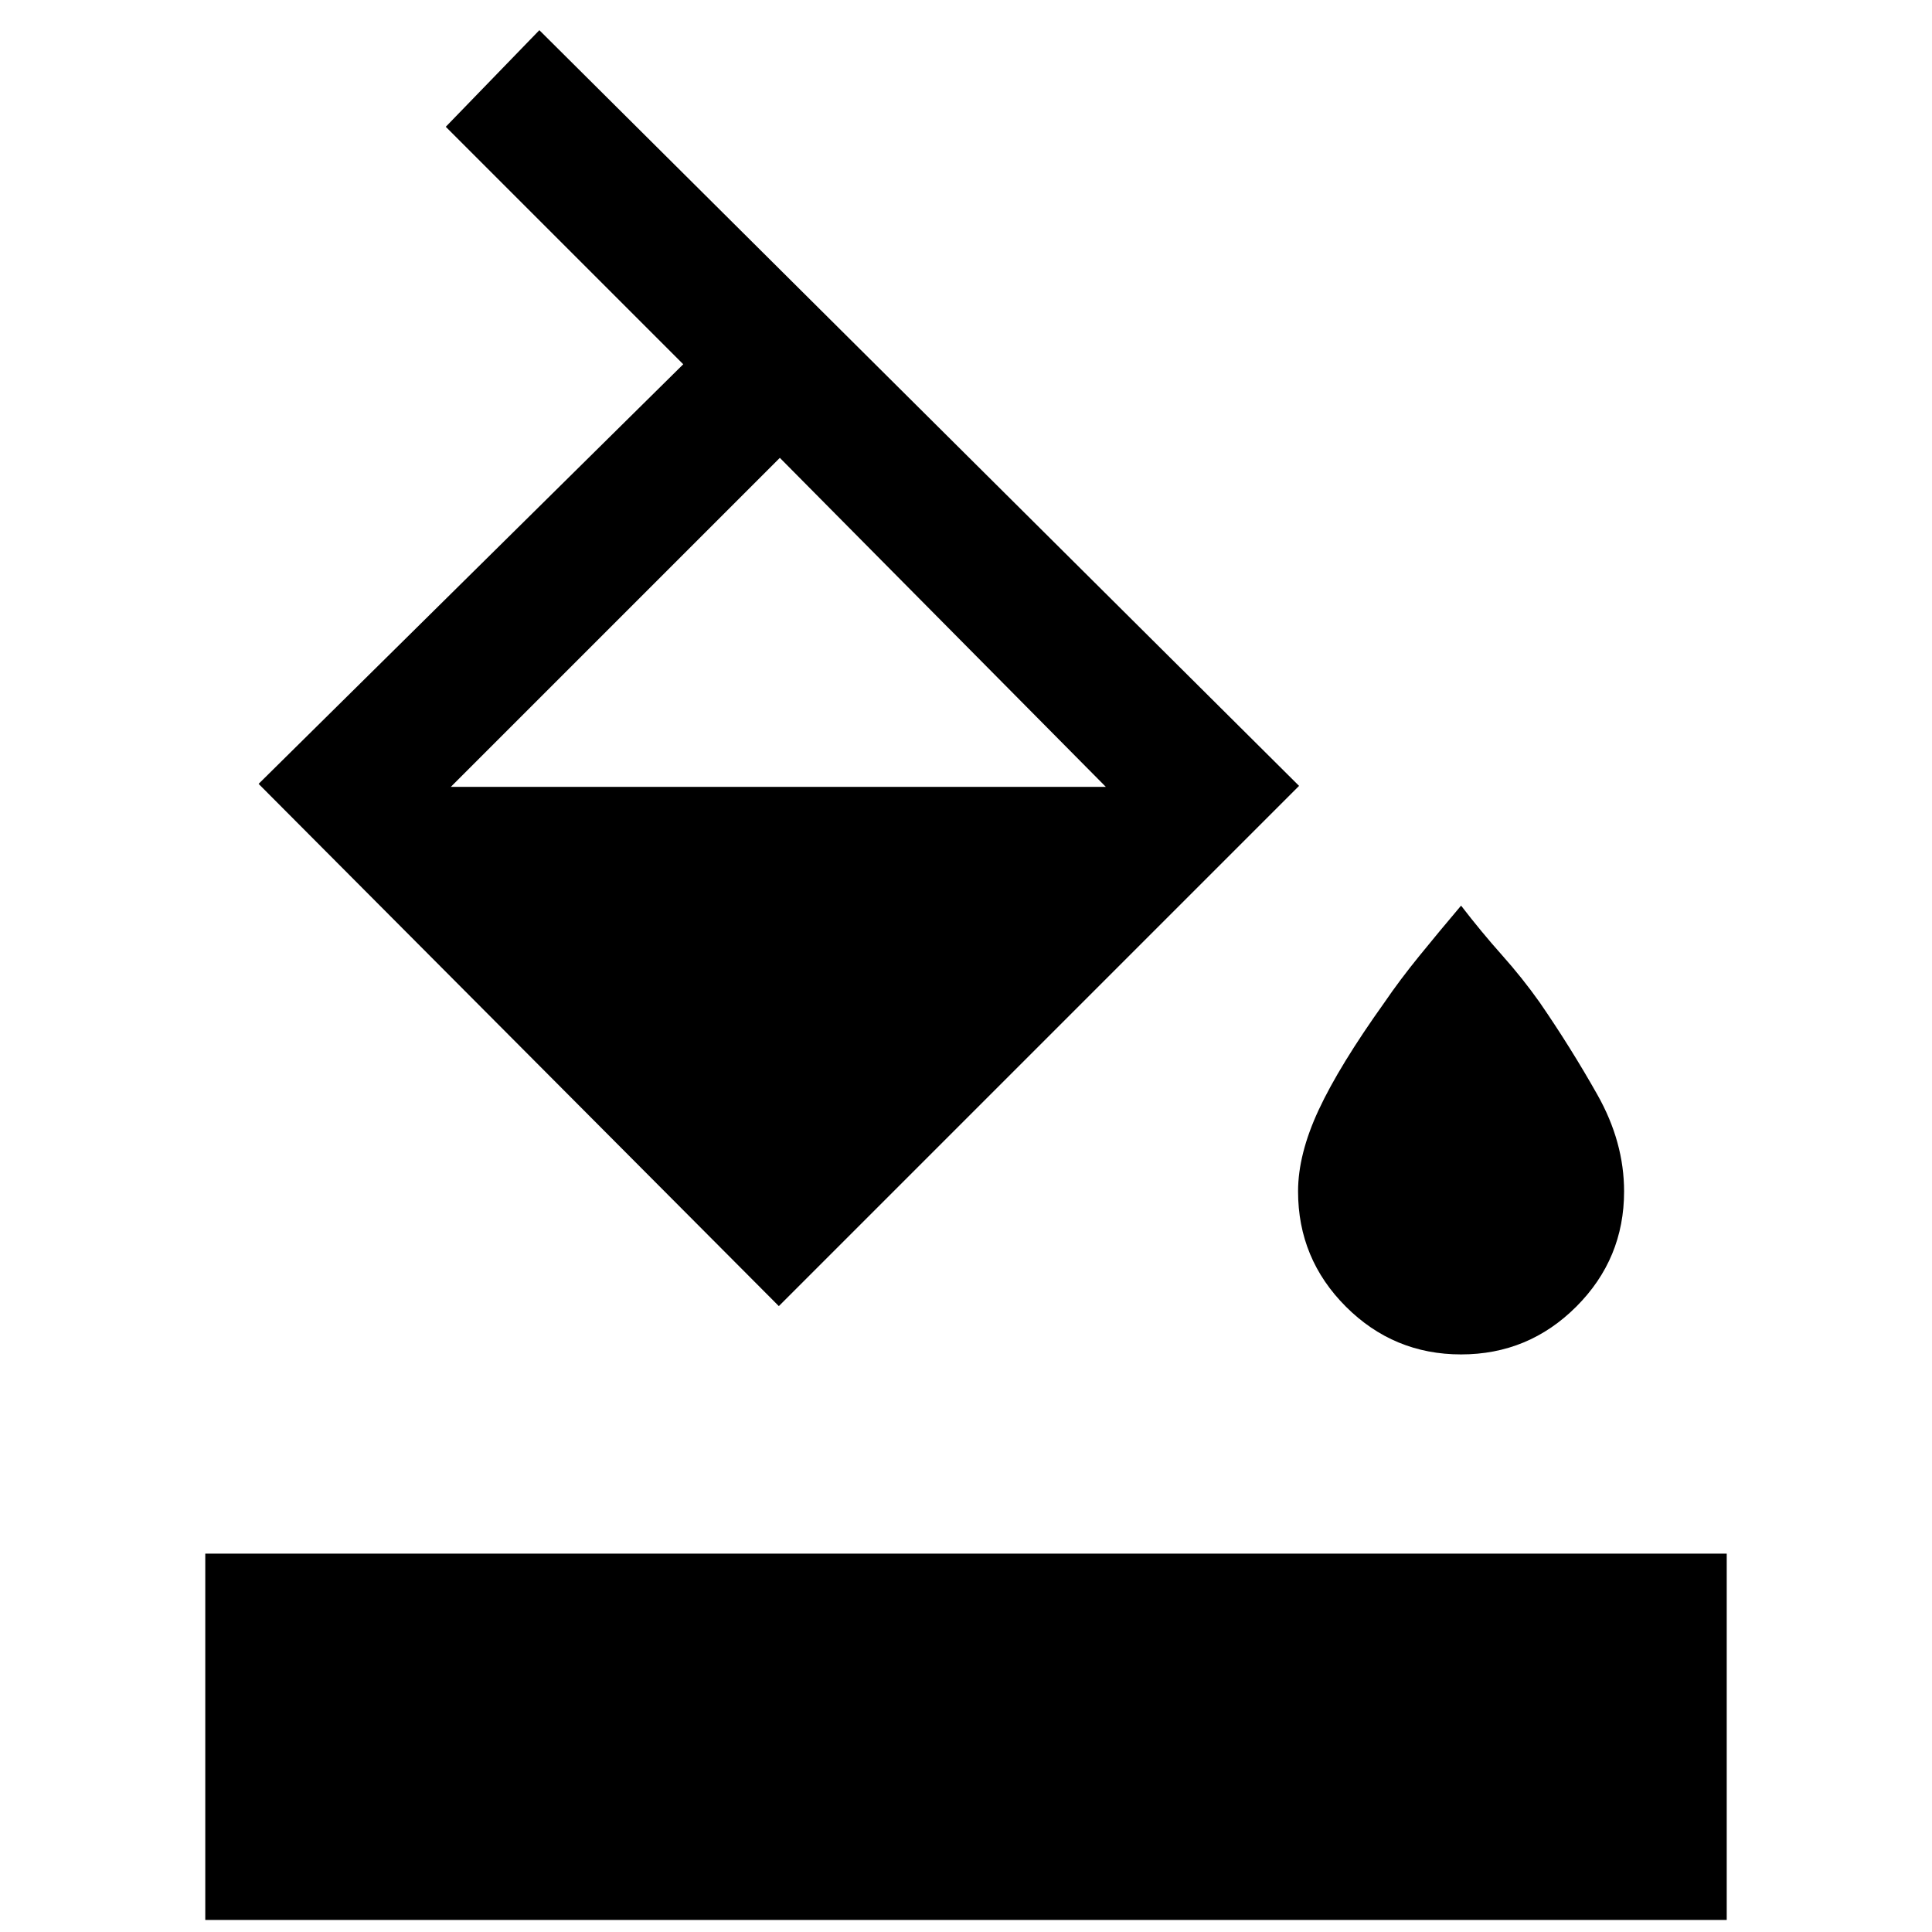 <svg xmlns="http://www.w3.org/2000/svg" height="20" viewBox="0 -960 960 960" width="20"><path d="m221.5-897 46.5-48 377.5 375.5L387-311 128.5-570.5l211-208.5-118-118Zm166 164.5L224-569h325.5l-162-163.5ZM726-287q-33.5 0-57.25-23.75T645-368q0-18.5 10.25-40.5T688-462q7.5-11 17.25-23T726-510q10 13 20.25 24.5T765-462q15.5 22.5 28.75 46T807-368q0 33.5-23.75 57.25T726-287ZM102-6v-182h756V-6H102Z"/></svg>